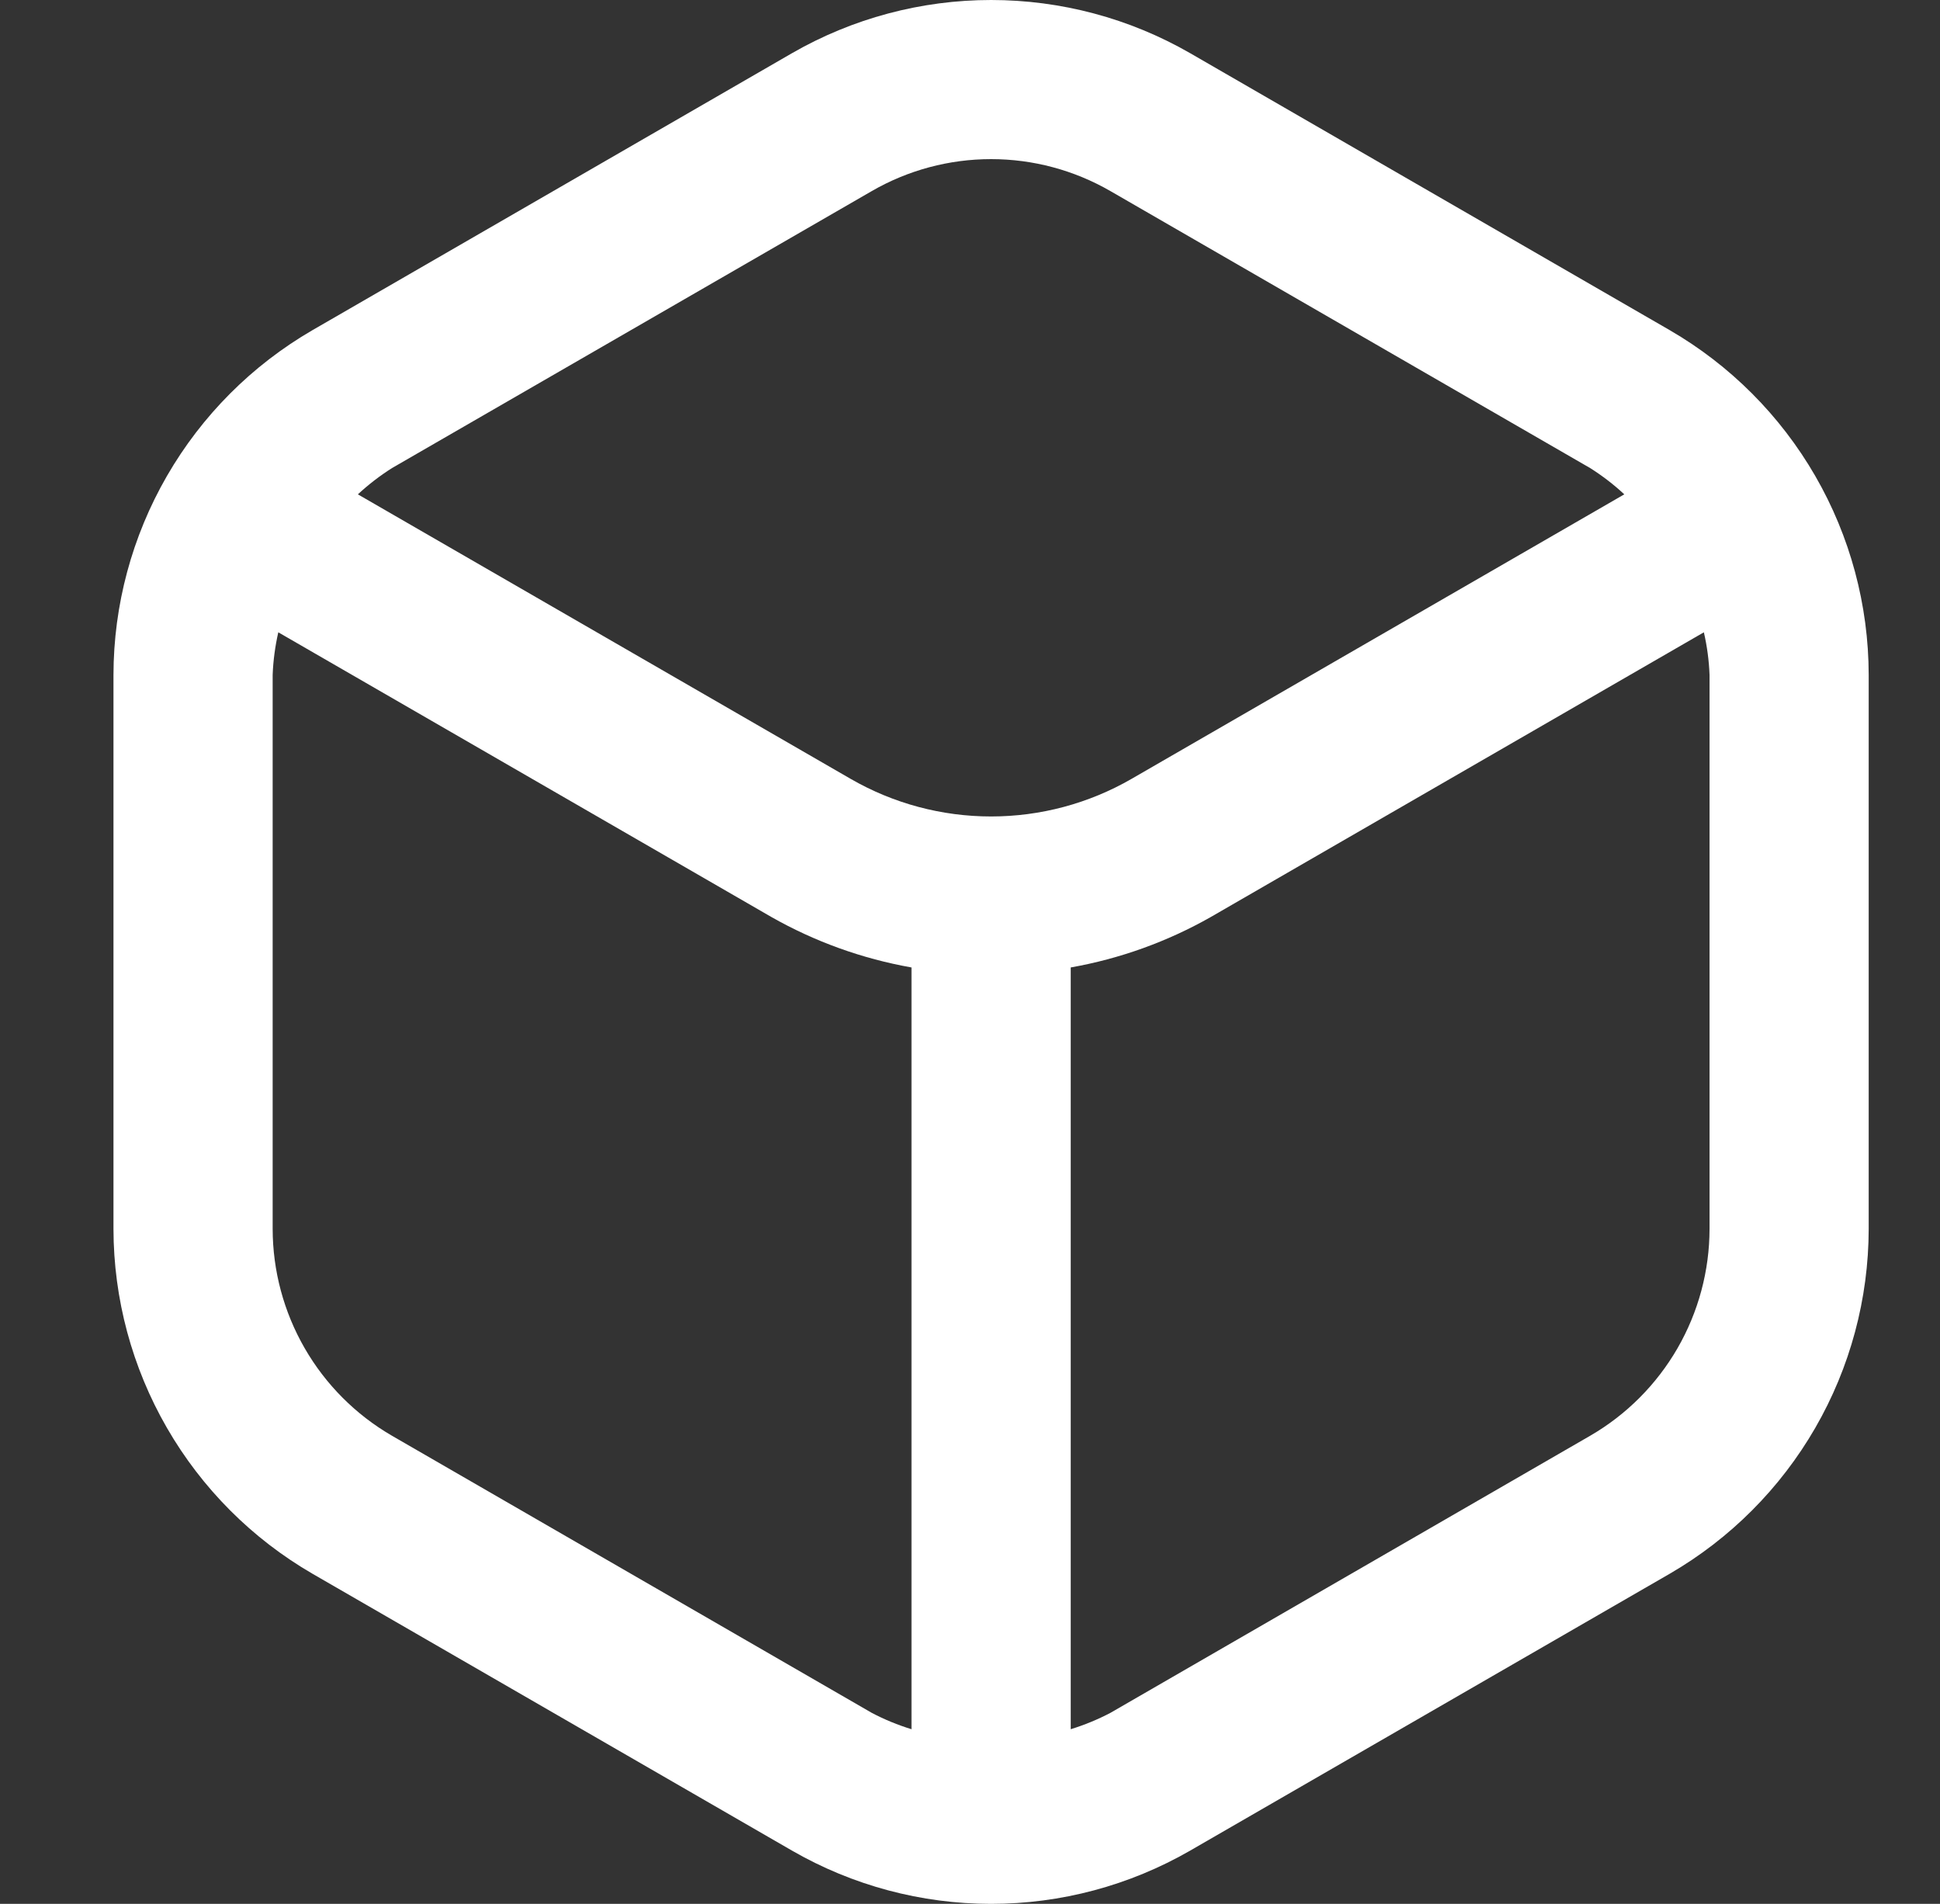 <svg width="53" height="52" viewBox="0 0 53 52" fill="white" xmlns="http://www.w3.org/2000/svg">
<rect x="0" y="0" width="53" height="52" fill="#333333" stroke="none"/>
<path d="M45.617 9.018L32.512 1.451C30.858 0.5 28.984 0 27.076 0C25.169 0 23.294 0.5 21.64 1.451L8.536 9.018C6.885 9.975 5.515 11.348 4.561 13C3.607 14.652 3.103 16.525 3.1 18.433V33.566C3.103 35.474 3.607 37.348 4.561 39C5.515 40.653 6.885 42.026 8.536 42.983L21.64 50.547C23.294 51.499 25.168 52 27.076 52C28.984 52 30.858 51.499 32.512 50.547L45.617 42.983C47.267 42.026 48.638 40.653 49.592 39C50.546 37.348 51.049 35.474 51.052 33.566V18.433C51.049 16.525 50.546 14.652 49.592 13C48.638 11.348 47.267 9.975 45.617 9.018ZM23.815 5.22C24.806 4.647 25.931 4.346 27.076 4.346C28.221 4.346 29.346 4.647 30.338 5.22L43.442 12.784C43.775 12.994 44.087 13.234 44.375 13.502L30.91 21.275C29.744 21.947 28.422 22.3 27.076 22.3C25.731 22.3 24.409 21.947 23.243 21.275L9.777 13.502C10.066 13.234 10.378 12.994 10.71 12.784L23.815 5.22ZM10.71 39.215C9.719 38.641 8.896 37.816 8.324 36.824C7.752 35.832 7.45 34.707 7.449 33.562V18.433C7.464 18.041 7.516 17.652 7.603 17.27L21.069 25.043C22.258 25.719 23.555 26.186 24.902 26.424V47.23C24.526 47.114 24.162 46.965 23.815 46.782L10.71 39.215ZM46.704 33.562C46.703 34.707 46.401 35.832 45.829 36.824C45.256 37.816 44.433 38.641 43.442 39.215L30.338 46.782C29.99 46.965 29.626 47.114 29.251 47.23V26.424C30.598 26.186 31.895 25.719 33.084 25.043L46.549 17.27C46.637 17.652 46.689 18.041 46.704 18.433V33.562Z"/>
</svg>